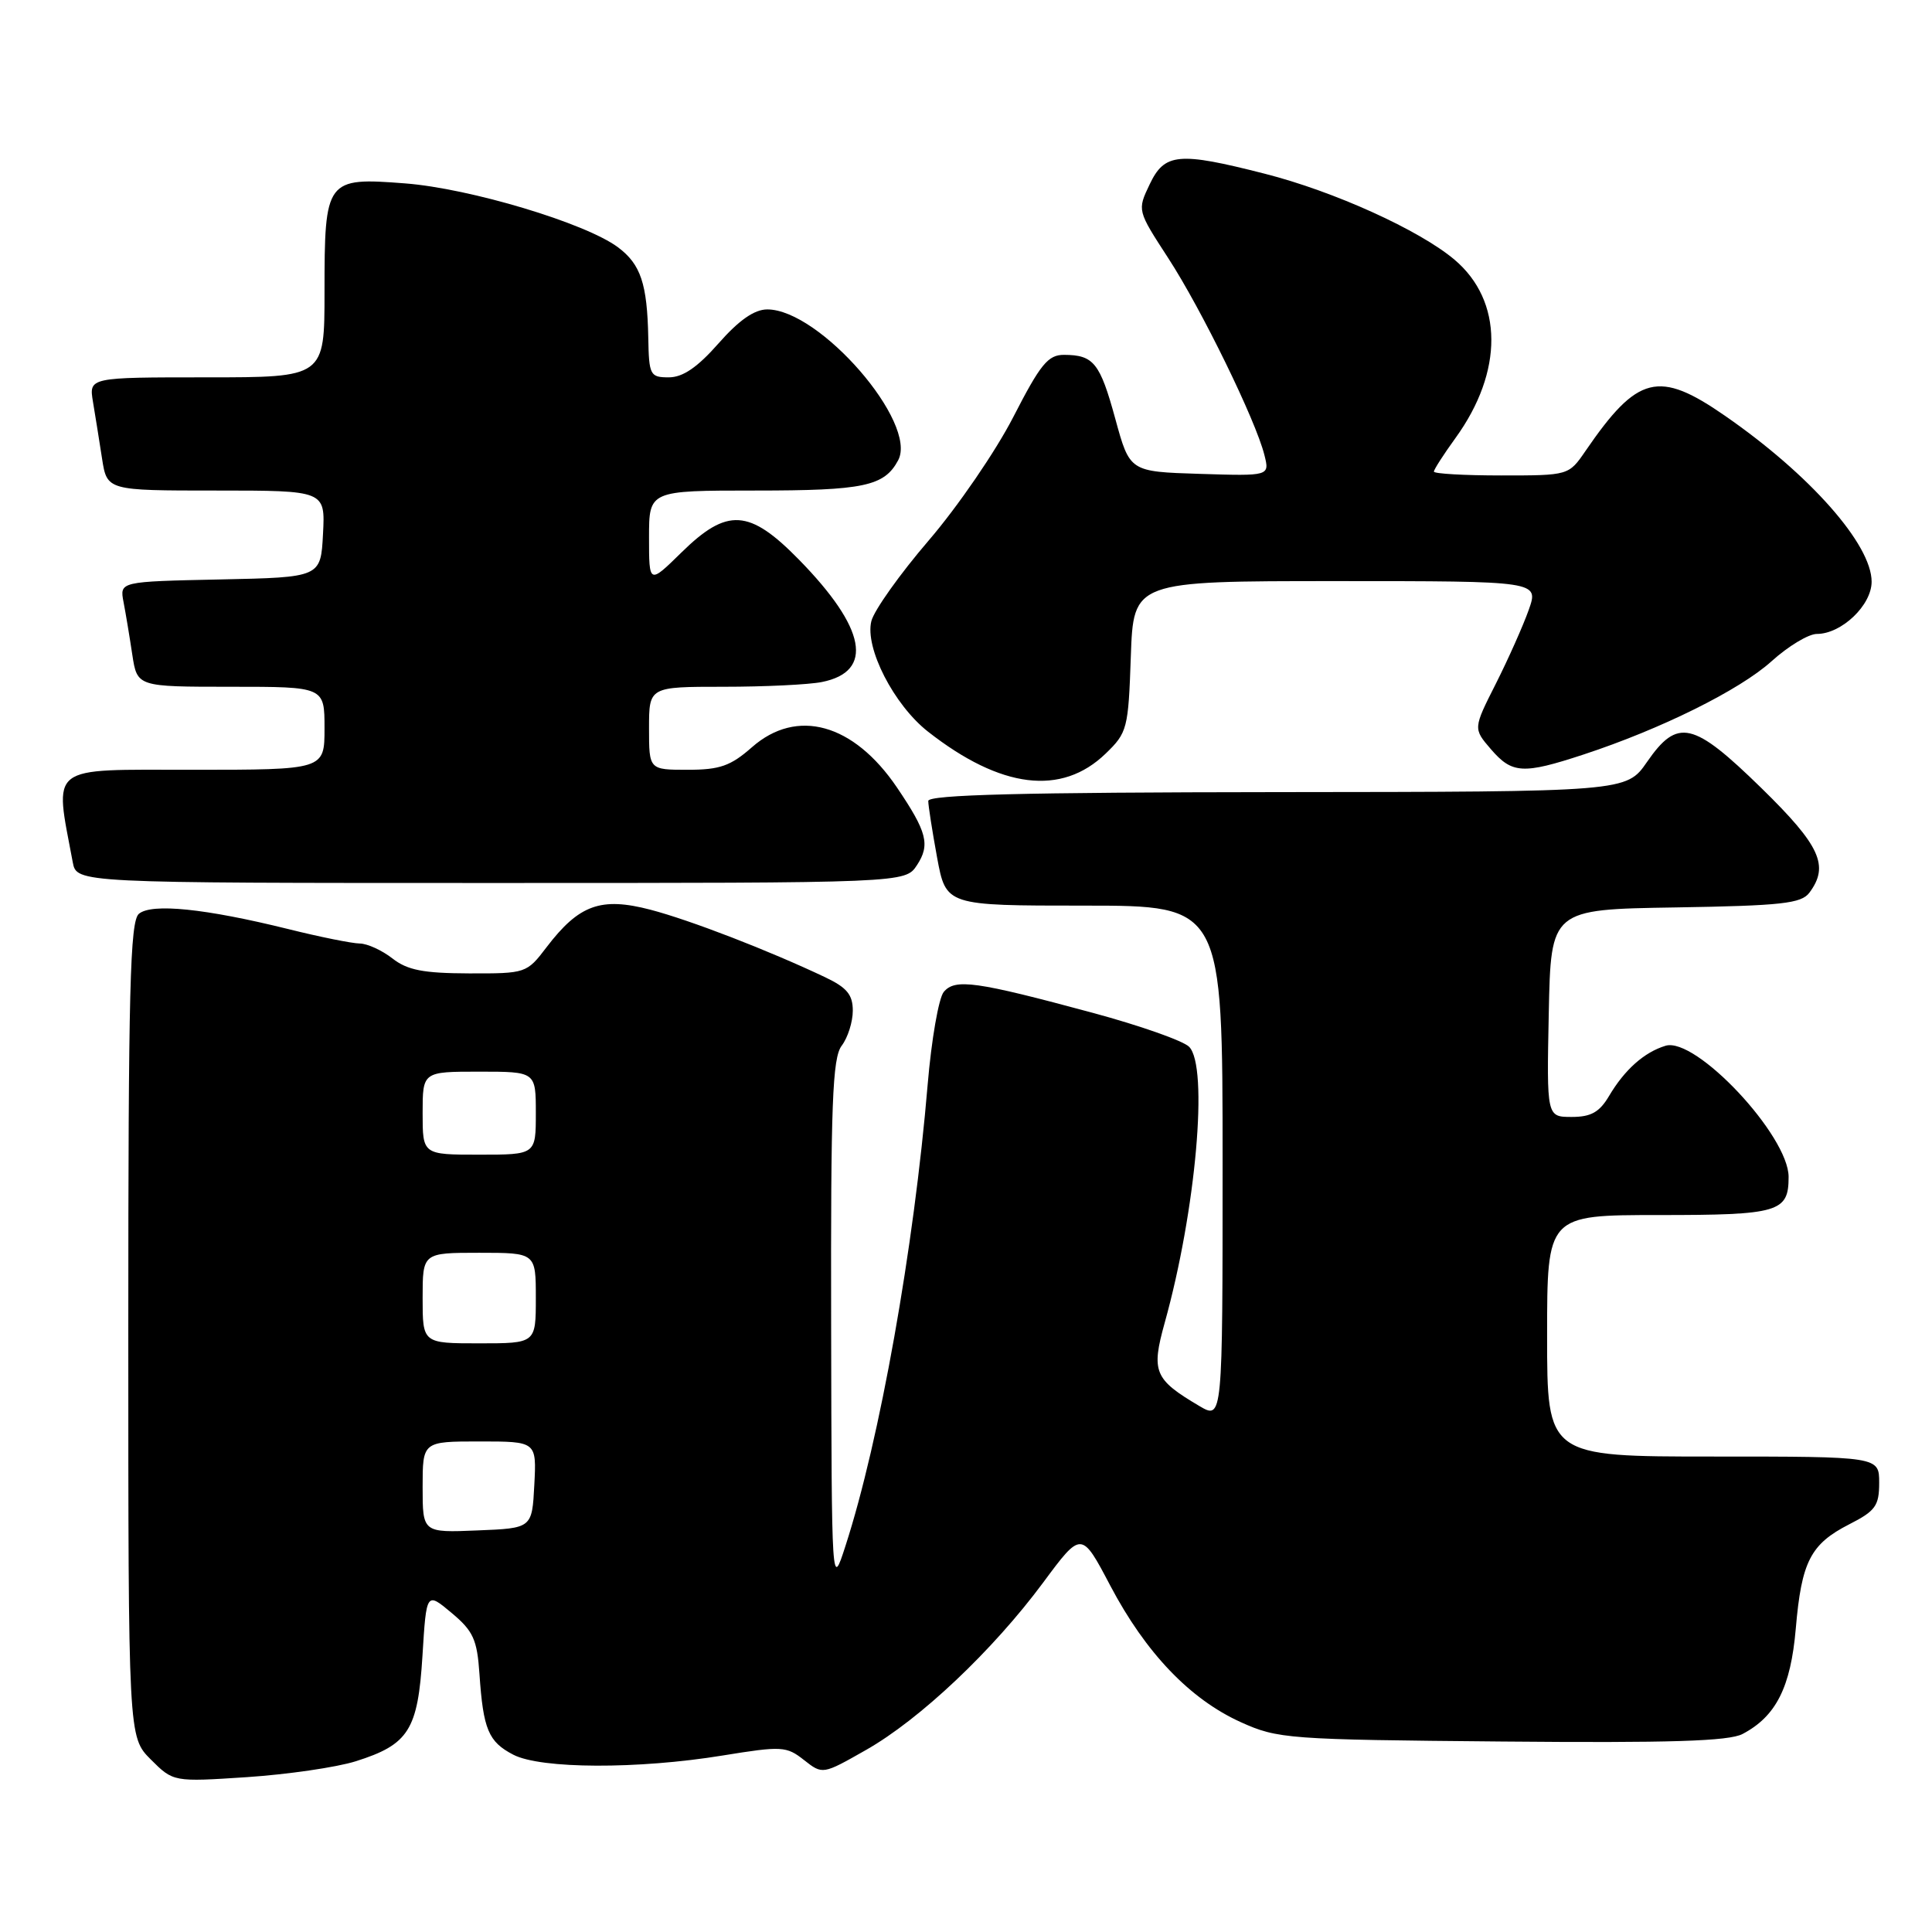 <?xml version="1.0" encoding="UTF-8" standalone="no"?>
<!DOCTYPE svg PUBLIC "-//W3C//DTD SVG 1.1//EN" "http://www.w3.org/Graphics/SVG/1.1/DTD/svg11.dtd" >
<svg xmlns="http://www.w3.org/2000/svg" xmlns:xlink="http://www.w3.org/1999/xlink" version="1.1" viewBox="0 0 256 256">
 <g >
 <path fill="currentColor"
d=" M 47.13 233.38 C 54.16 231.16 55.37 229.25 55.98 219.38 C 56.50 210.92 56.50 210.92 59.84 213.72 C 62.71 216.12 63.22 217.24 63.53 221.80 C 64.03 229.17 64.72 230.80 68.02 232.51 C 71.67 234.40 84.51 234.45 95.78 232.61 C 103.60 231.34 104.21 231.38 106.53 233.21 C 109.00 235.15 109.00 235.15 114.75 231.88 C 121.89 227.83 131.56 218.69 138.23 209.69 C 143.30 202.85 143.30 202.85 147.12 210.11 C 151.81 219.01 157.67 225.14 164.40 228.19 C 169.31 230.41 170.62 230.51 199.00 230.76 C 221.28 230.96 229.09 230.72 230.90 229.76 C 235.33 227.43 237.28 223.58 237.95 215.80 C 238.71 206.92 239.90 204.60 245.03 201.98 C 248.51 200.21 249.00 199.53 249.00 196.48 C 249.00 193.00 249.00 193.00 227.00 193.00 C 205.00 193.00 205.00 193.00 205.00 177.00 C 205.00 161.00 205.00 161.00 219.80 161.00 C 235.71 161.00 237.00 160.62 237.00 155.95 C 237.00 150.48 224.69 137.35 220.69 138.57 C 217.86 139.43 215.27 141.74 213.21 145.22 C 211.94 147.37 210.82 148.00 208.26 148.00 C 204.94 148.00 204.94 148.00 205.22 134.25 C 205.50 120.50 205.50 120.50 222.00 120.24 C 236.08 120.01 238.68 119.72 239.75 118.29 C 242.42 114.72 241.20 112.06 233.40 104.43 C 224.34 95.58 222.29 95.11 218.24 100.96 C 215.50 104.92 215.50 104.92 169.25 104.96 C 135.45 104.99 123.00 105.31 123.00 106.13 C 123.00 106.76 123.53 110.13 124.17 113.63 C 125.35 120.00 125.35 120.00 143.67 120.00 C 162.00 120.00 162.00 120.00 162.00 154.06 C 162.00 188.11 162.00 188.11 158.93 186.31 C 152.94 182.77 152.52 181.78 154.33 175.27 C 158.48 160.37 160.16 141.30 157.56 138.70 C 156.77 137.91 151.03 135.89 144.81 134.21 C 129.28 130.02 126.55 129.64 125.05 131.44 C 124.38 132.25 123.42 137.77 122.92 143.71 C 121.11 165.35 116.57 190.84 112.02 204.87 C 110.20 210.50 110.20 210.50 110.13 175.50 C 110.07 146.20 110.30 140.18 111.53 138.56 C 112.34 137.49 113.00 135.41 113.00 133.92 C 113.00 131.80 112.22 130.86 109.34 129.49 C 101.81 125.92 91.48 121.93 86.18 120.54 C 79.62 118.83 76.73 119.87 72.43 125.50 C 69.79 128.97 69.69 129.00 62.13 128.98 C 56.10 128.96 53.98 128.55 52.00 127.00 C 50.62 125.92 48.67 125.03 47.67 125.02 C 46.66 125.01 42.38 124.15 38.17 123.10 C 27.21 120.39 20.11 119.66 18.41 121.08 C 17.23 122.05 17.00 131.02 17.00 176.20 C 17.00 230.15 17.00 230.15 19.98 233.14 C 22.97 236.12 22.97 236.12 32.73 235.48 C 38.11 235.12 44.58 234.18 47.13 233.38 Z  M 121.50 114.64 C 123.28 111.93 122.84 110.24 118.85 104.34 C 113.10 95.86 105.60 93.78 99.65 99.00 C 96.81 101.50 95.38 102.00 91.12 102.00 C 86.00 102.00 86.00 102.00 86.00 96.50 C 86.00 91.00 86.00 91.00 95.88 91.00 C 101.31 91.00 107.17 90.72 108.91 90.37 C 115.84 88.98 114.76 83.24 105.87 74.16 C 99.28 67.43 96.36 67.25 90.29 73.21 C 86.00 77.42 86.00 77.42 86.00 71.21 C 86.00 65.00 86.00 65.00 100.07 65.00 C 114.46 65.00 117.17 64.43 119.01 60.99 C 121.66 56.03 108.62 41.00 101.67 41.00 C 99.96 41.00 97.92 42.42 95.21 45.50 C 92.41 48.68 90.48 50.00 88.62 50.00 C 86.14 50.00 85.99 49.72 85.90 44.75 C 85.76 37.60 84.90 35.02 81.89 32.77 C 77.60 29.56 62.26 24.96 53.67 24.30 C 43.19 23.49 43.00 23.74 43.00 38.69 C 43.00 50.00 43.00 50.00 27.39 50.00 C 11.78 50.00 11.78 50.00 12.32 53.25 C 12.62 55.04 13.16 58.41 13.52 60.75 C 14.18 65.00 14.18 65.00 28.64 65.00 C 43.10 65.00 43.10 65.00 42.80 70.75 C 42.50 76.50 42.50 76.50 29.18 76.78 C 15.85 77.06 15.85 77.06 16.37 79.78 C 16.66 81.28 17.18 84.41 17.53 86.75 C 18.18 91.00 18.18 91.00 30.59 91.00 C 43.00 91.00 43.00 91.00 43.00 96.50 C 43.00 102.00 43.00 102.00 25.44 102.00 C 6.16 102.00 7.20 101.19 9.64 114.25 C 10.16 117.00 10.16 117.00 65.06 117.00 C 119.95 117.00 119.95 117.00 121.50 114.64 Z  M 146.50 99.86 C 149.38 97.08 149.51 96.56 149.84 86.98 C 150.19 77.00 150.19 77.00 177.05 77.00 C 203.91 77.00 203.91 77.00 202.57 80.80 C 201.83 82.89 199.87 87.29 198.22 90.57 C 195.20 96.54 195.20 96.54 197.55 99.27 C 200.36 102.53 201.79 102.62 209.82 99.98 C 220.08 96.61 230.51 91.44 234.74 87.62 C 236.94 85.63 239.64 84.00 240.74 84.00 C 244.01 84.00 248.00 80.20 248.00 77.08 C 248.00 72.14 239.83 62.89 228.58 55.10 C 219.77 48.99 216.99 49.69 210.09 59.75 C 207.86 63.00 207.86 63.00 198.93 63.00 C 194.02 63.00 190.00 62.77 190.00 62.49 C 190.00 62.21 191.29 60.21 192.86 58.04 C 199.24 49.23 199.19 39.87 192.73 34.41 C 188.09 30.49 176.76 25.35 167.59 23.02 C 156.15 20.10 154.31 20.27 152.33 24.44 C 150.69 27.88 150.69 27.88 154.79 34.19 C 159.19 40.95 166.40 55.71 167.54 60.29 C 168.24 63.08 168.24 63.08 158.97 62.79 C 149.70 62.50 149.70 62.50 147.79 55.52 C 145.75 48.07 144.92 47.04 141.00 47.02 C 138.87 47.01 137.87 48.24 134.27 55.25 C 131.94 59.79 126.90 67.14 123.07 71.60 C 119.25 76.05 115.82 80.87 115.46 82.30 C 114.57 85.84 118.45 93.41 122.97 96.95 C 132.62 104.51 140.66 105.50 146.50 99.86 Z  M 56.00 197.04 C 56.00 191.00 56.00 191.00 63.55 191.00 C 71.10 191.00 71.10 191.00 70.80 196.75 C 70.50 202.50 70.50 202.50 63.25 202.79 C 56.00 203.09 56.00 203.09 56.00 197.04 Z  M 56.00 172.00 C 56.00 166.00 56.00 166.00 63.50 166.00 C 71.00 166.00 71.00 166.00 71.00 172.00 C 71.00 178.00 71.00 178.00 63.50 178.00 C 56.00 178.00 56.00 178.00 56.00 172.00 Z  M 56.00 147.50 C 56.00 142.00 56.00 142.00 63.50 142.00 C 71.00 142.00 71.00 142.00 71.00 147.50 C 71.00 153.00 71.00 153.00 63.50 153.00 C 56.00 153.00 56.00 153.00 56.00 147.50 Z "/>
</g>
</svg>